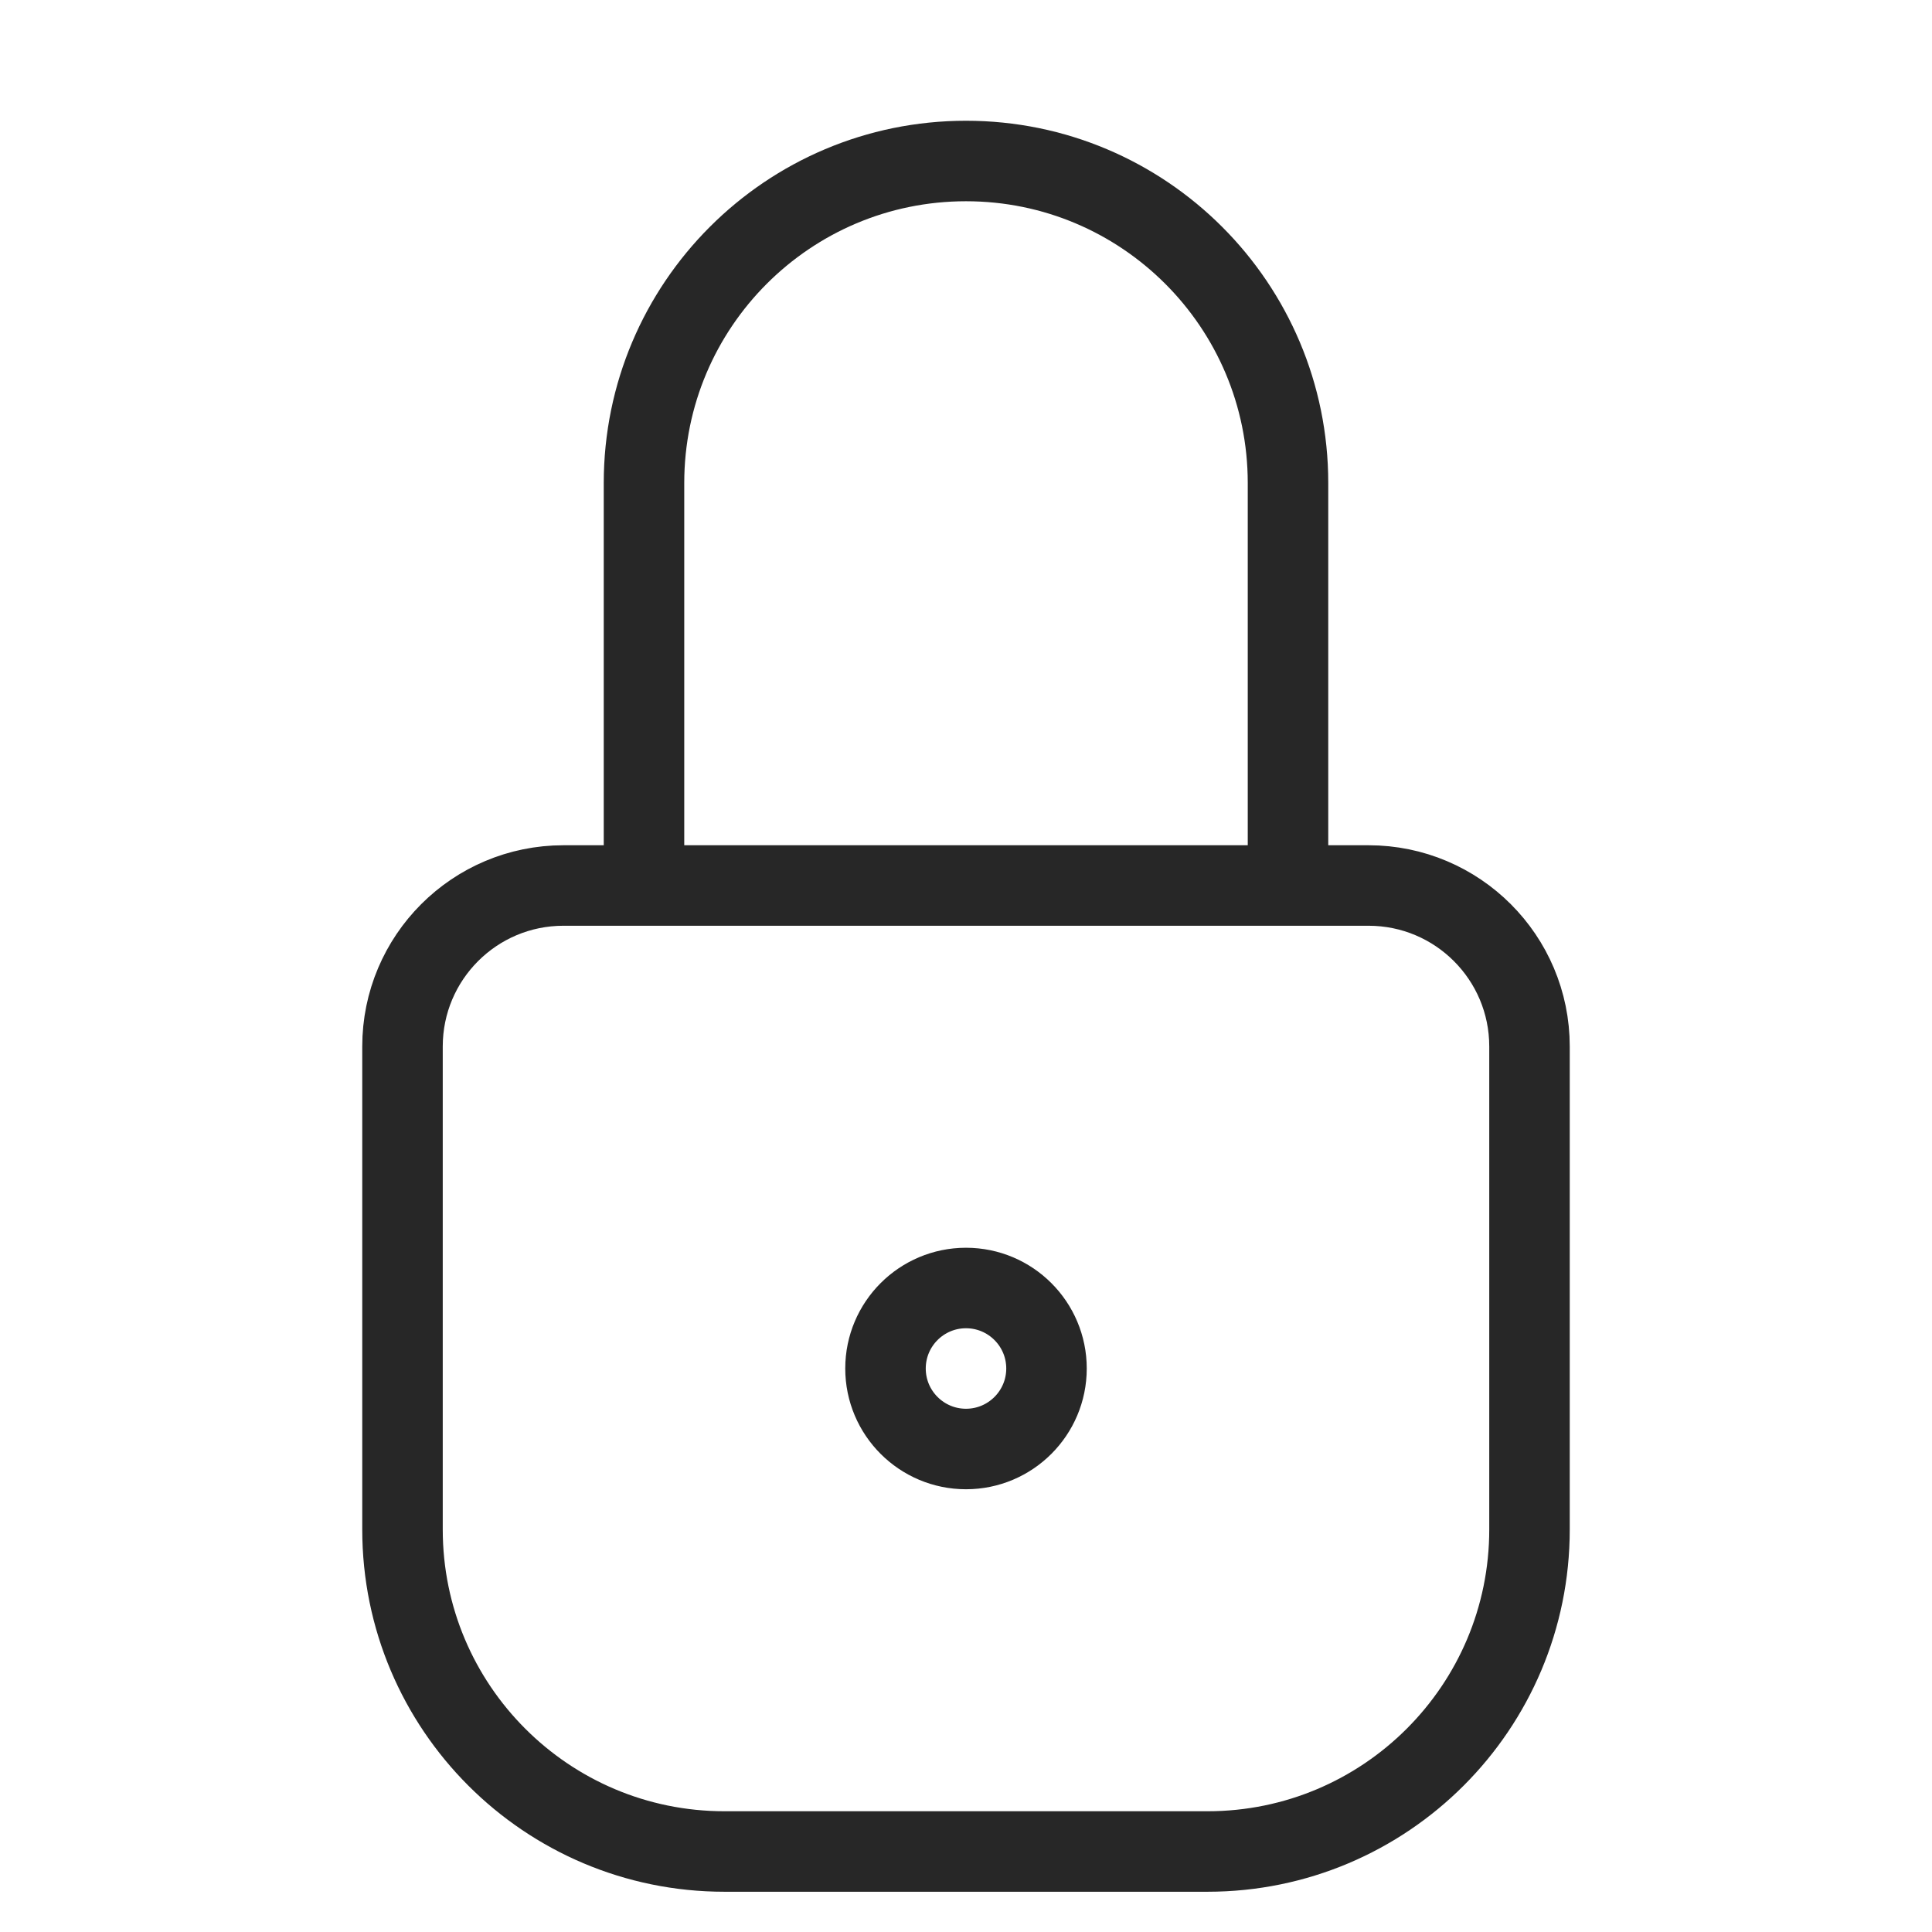 <svg width="24" height="24" viewBox="0 0 24 24" fill="none" xmlns="http://www.w3.org/2000/svg">
<path d="M8 11V6C8 3.791 9.791 2 12 2C14.209 2 16 3.791 16 6V11M8 11H7C5.895 11 5 11.895 5 13V19C5 21.209 6.791 23 9 23H15C17.209 23 19 21.209 19 19V13C19 11.895 18.105 11 17 11H16M8 11H16M13 17C13 17.552 12.552 18 12 18C11.448 18 11 17.552 11 17C11 16.448 11.448 16 12 16C12.552 16 13 16.448 13 17Z" stroke="#272727" stroke-linecap="round" stroke-linejoin="round"/>
</svg>
